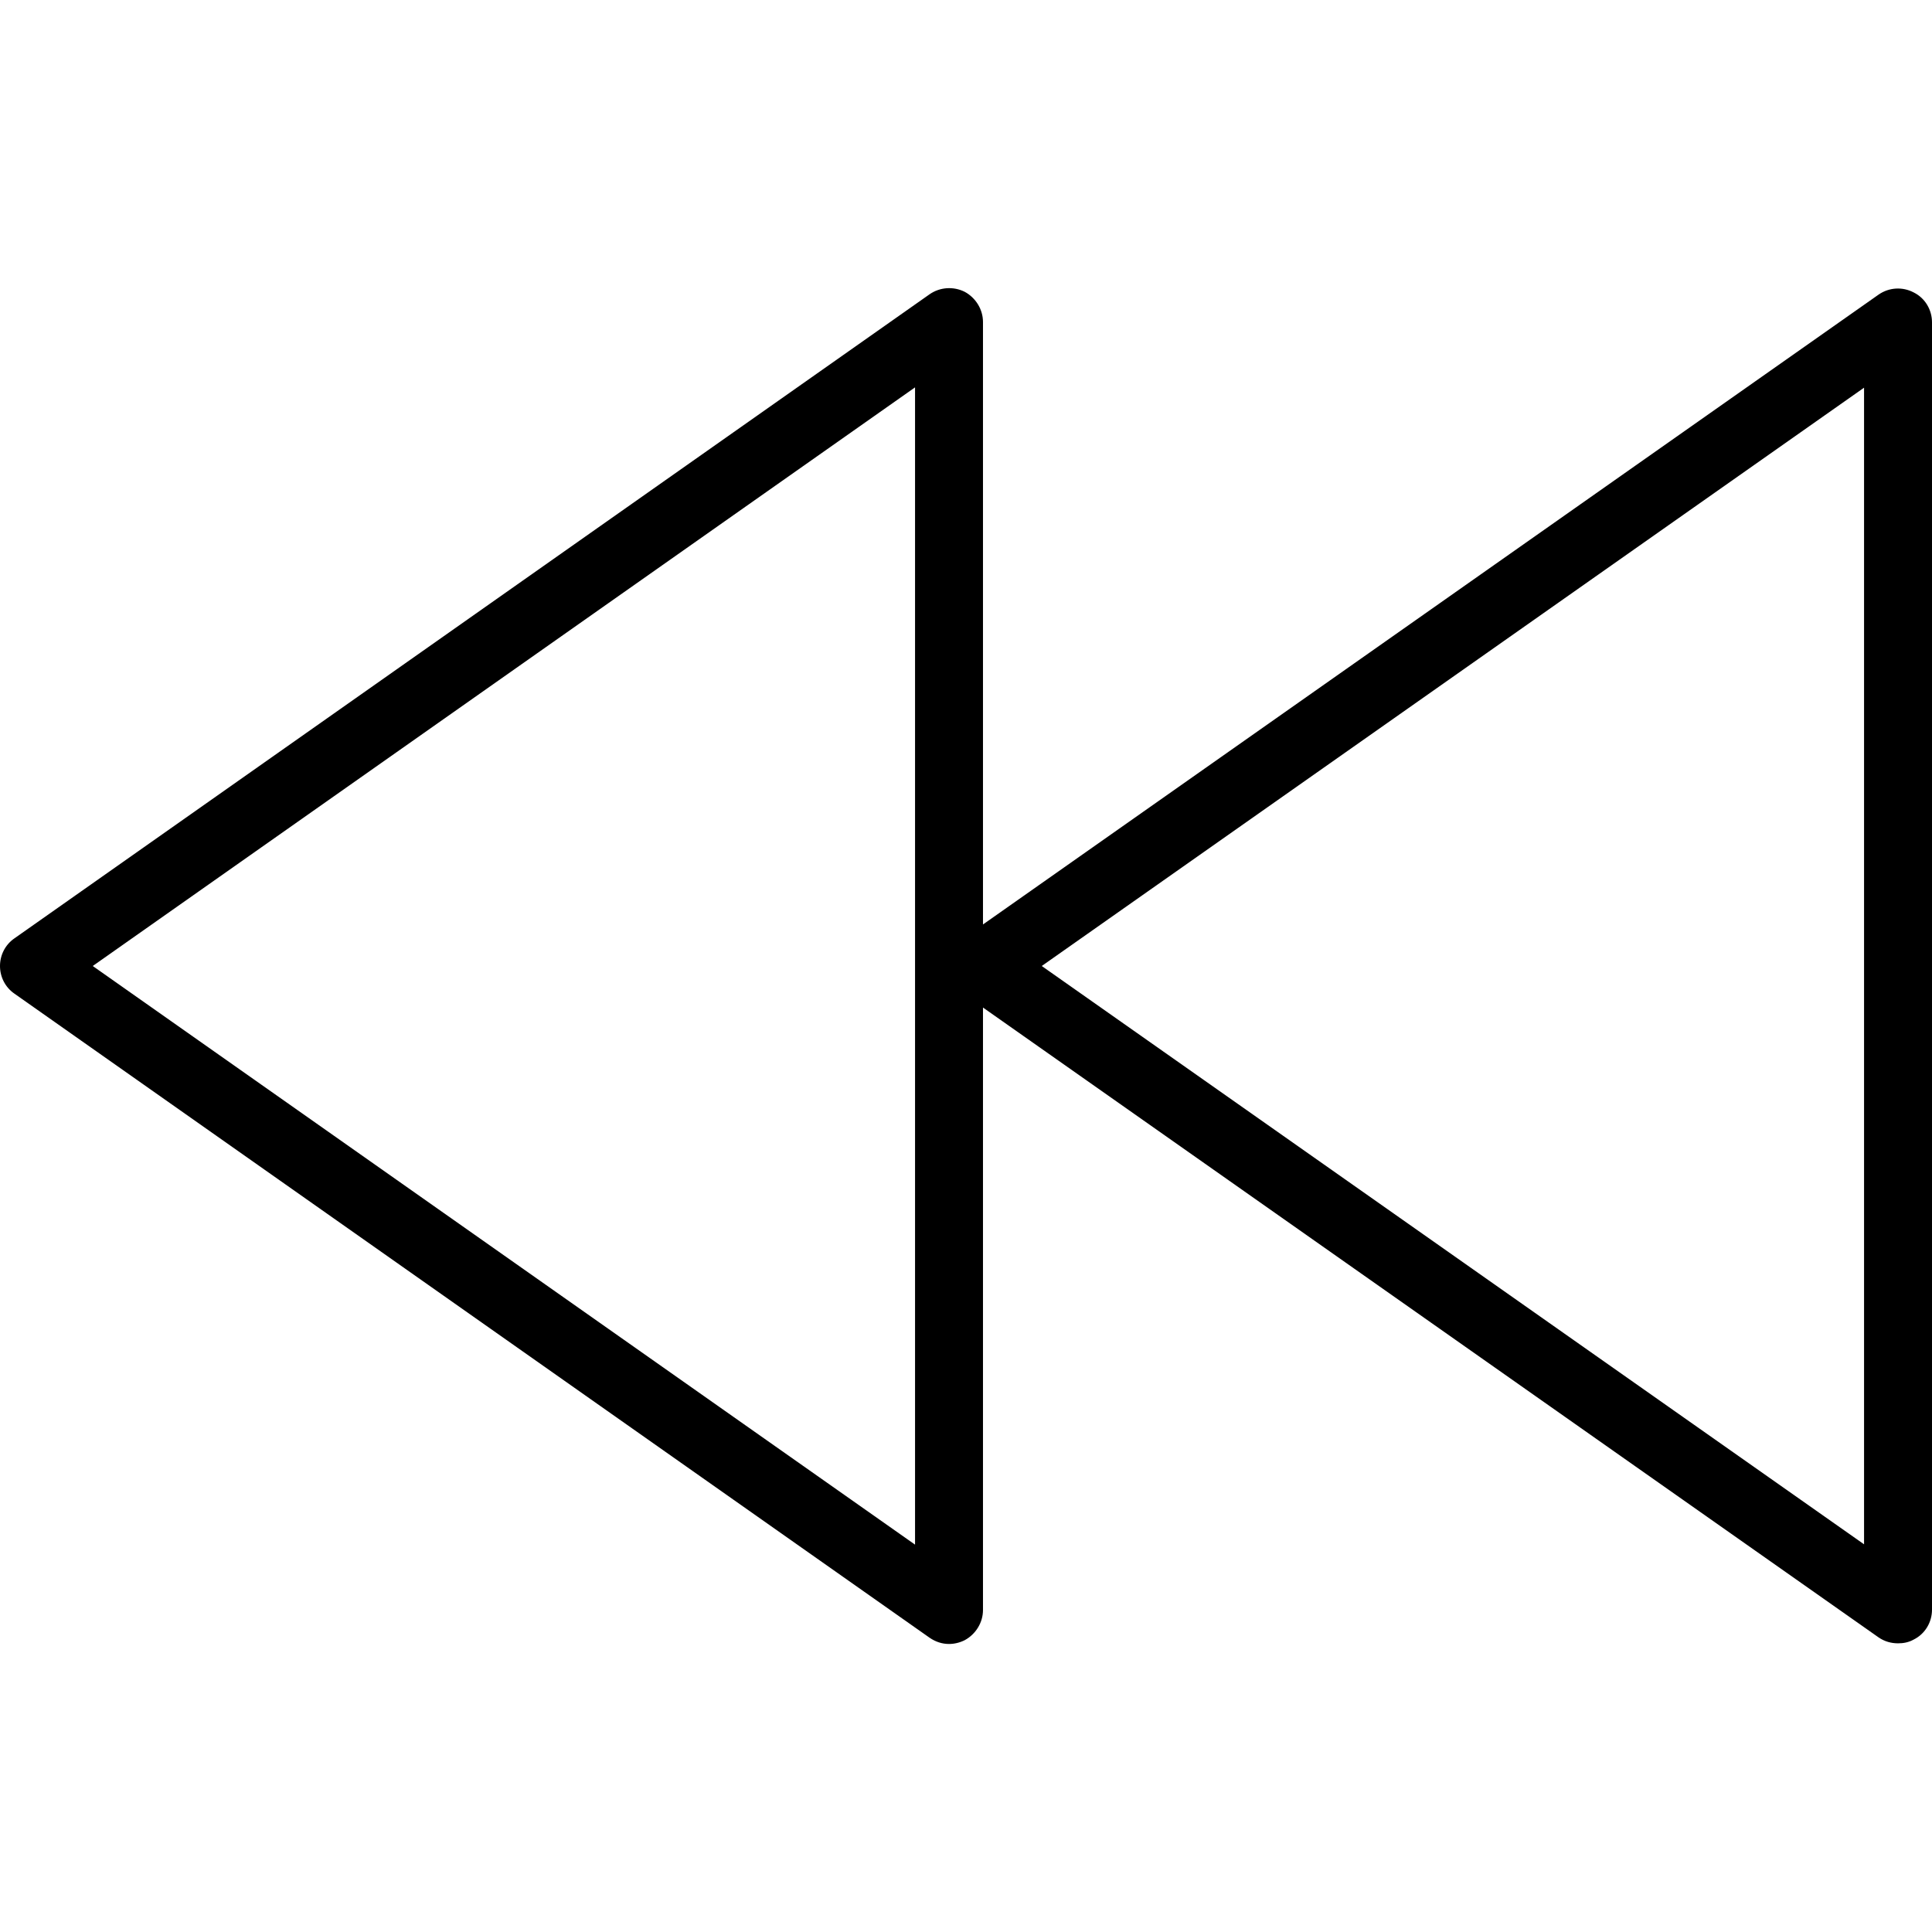 <svg xmlns="http://www.w3.org/2000/svg" width="32" height="32" viewBox="0 0 24 24">
    <path d="M 23.773 3.633 C 23.633 3.559 23.465 3.57 23.336 3.66 L 12.211 11.484 L 12.211 4 C 12.211 3.844 12.121 3.699 11.984 3.625 C 11.844 3.555 11.676 3.566 11.547 3.656 L 0.18 11.656 C 0.066 11.734 0 11.863 0 12 C 0 12.137 0.066 12.266 0.18 12.344 L 11.547 20.344 C 11.621 20.395 11.703 20.422 11.789 20.422 C 11.855 20.422 11.922 20.406 11.984 20.375 C 12.121 20.301 12.211 20.156 12.211 20 L 12.211 12.516 L 23.336 20.34 C 23.41 20.391 23.492 20.414 23.578 20.414 C 23.645 20.414 23.711 20.402 23.773 20.367 C 23.914 20.297 24 20.152 24 19.996 L 24 4.004 C 24 3.848 23.914 3.703 23.773 3.633 Z M 11.367 19.188 L 1.152 12 L 11.367 4.812 Z M 23.156 19.184 L 12.941 12 L 23.156 4.816 Z M 23.156 19.184"/>
</svg>

